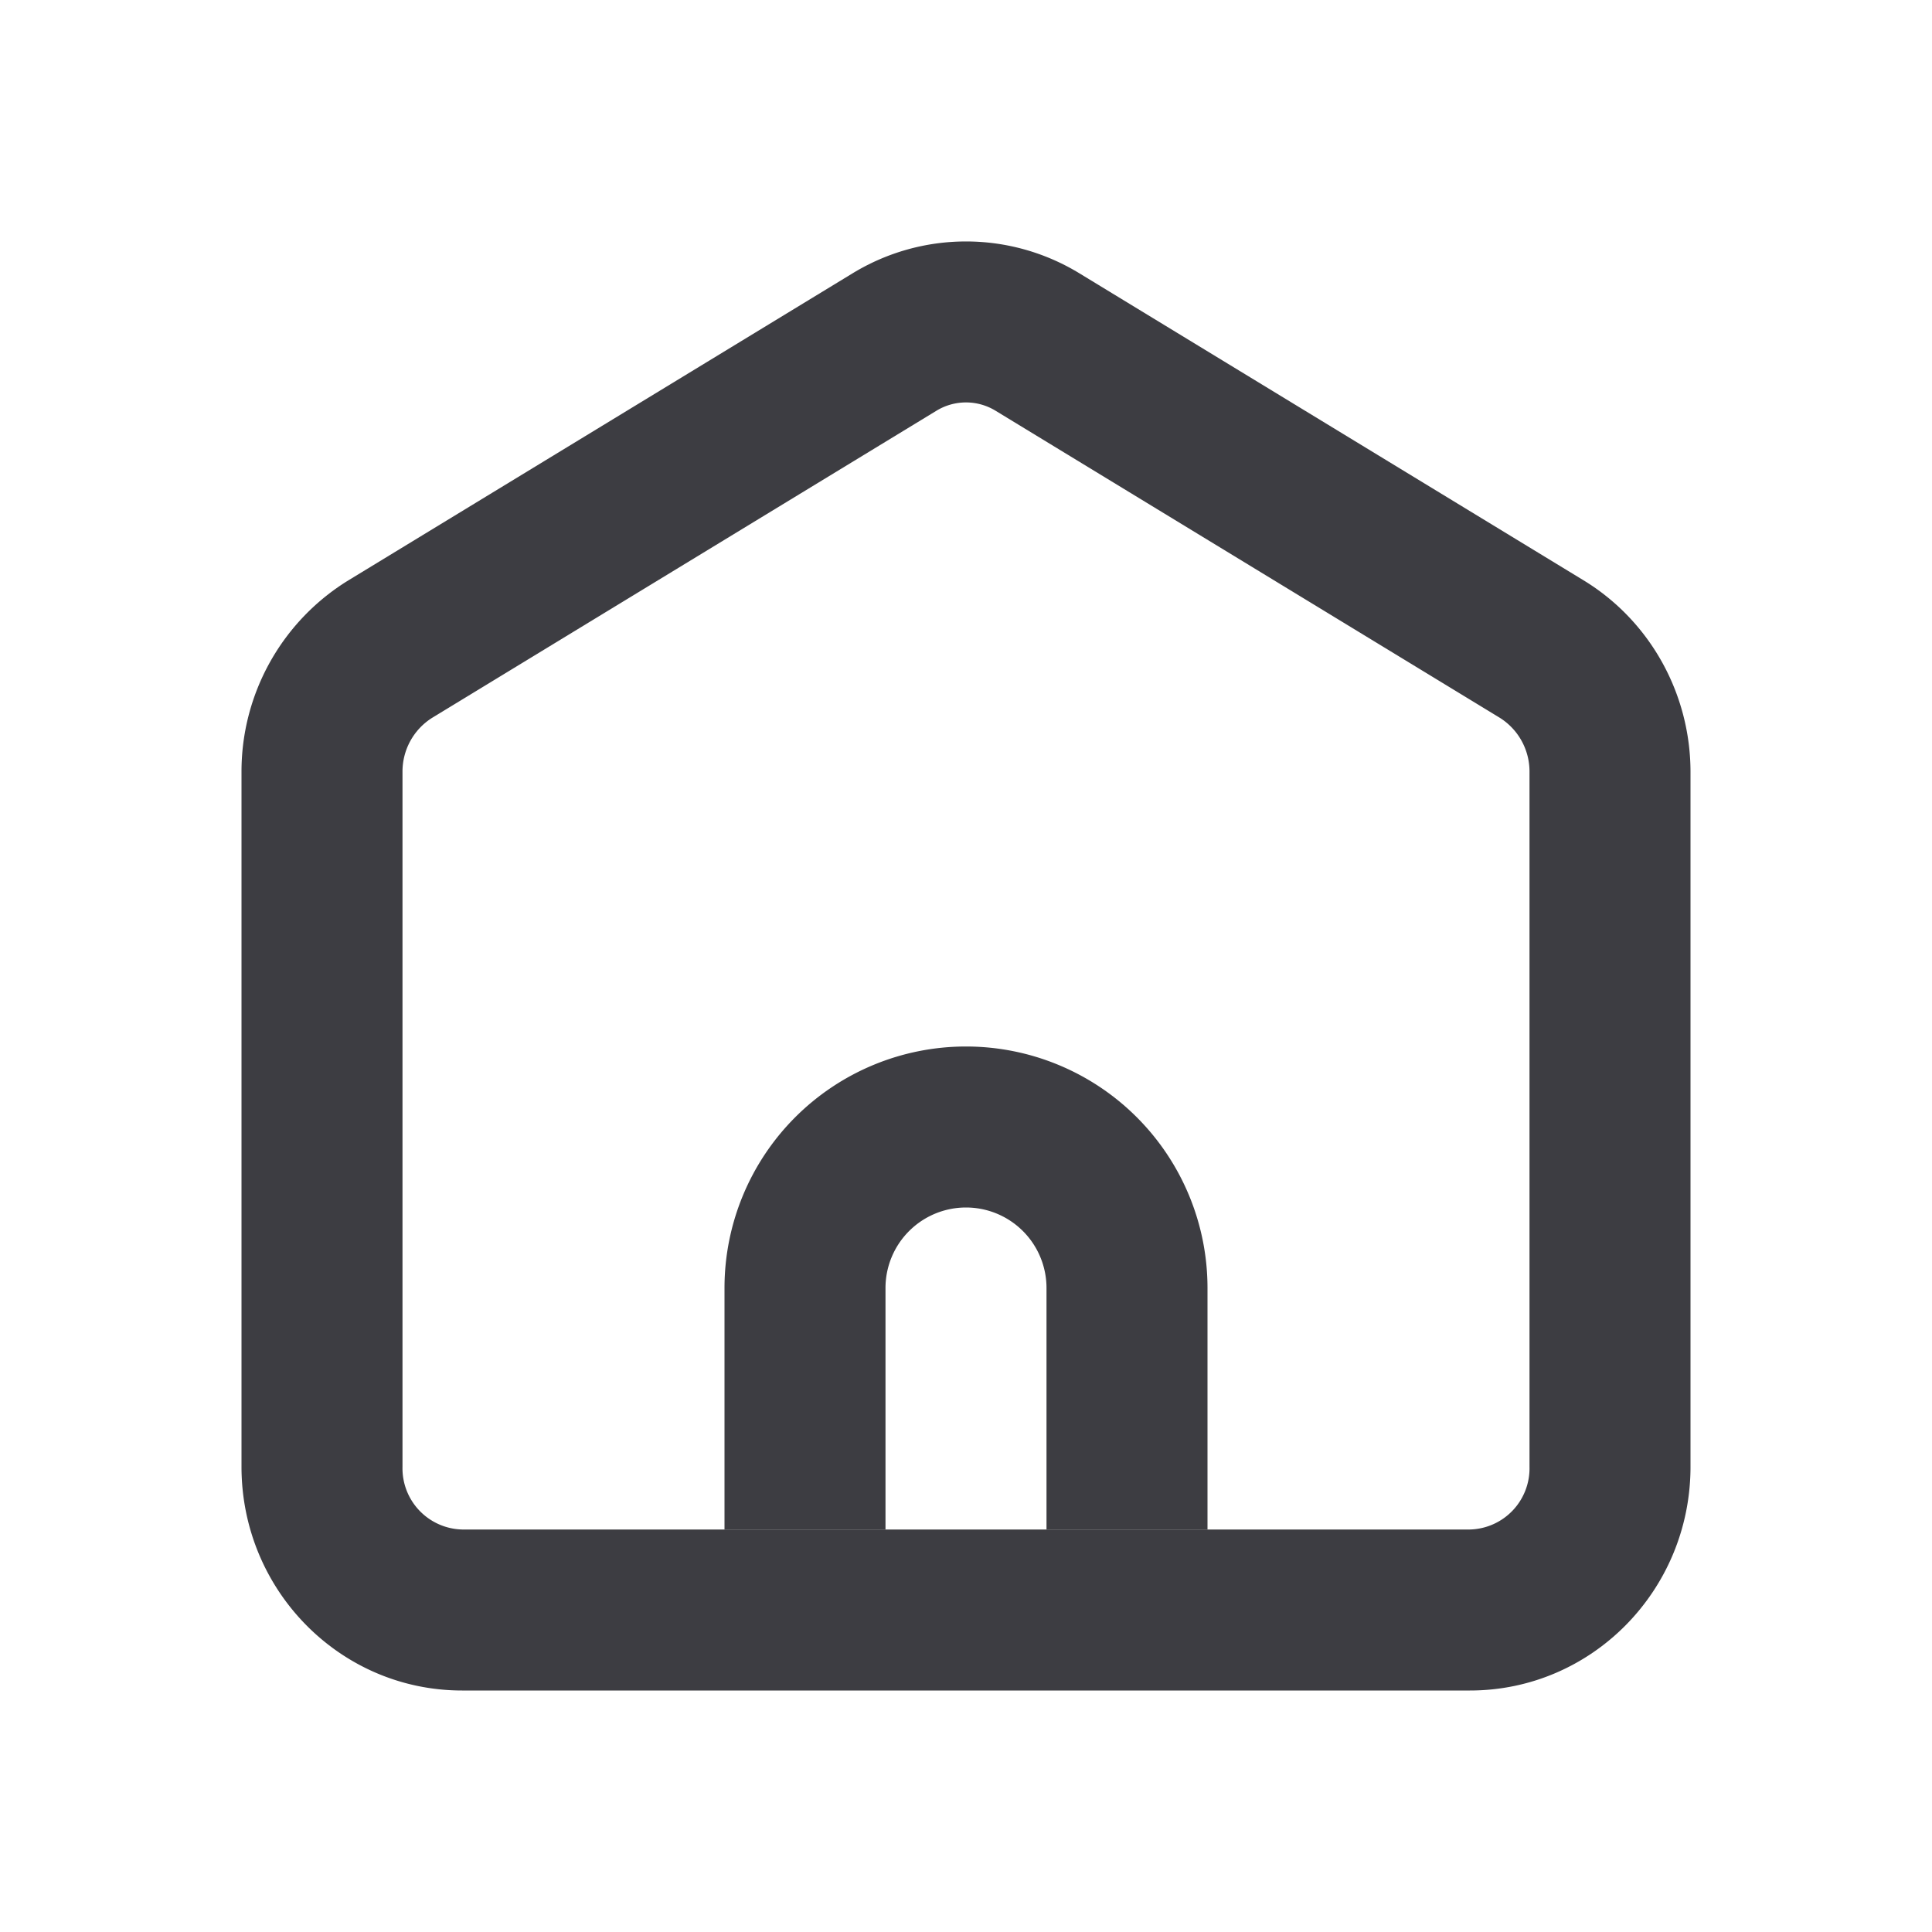 <svg xmlns="http://www.w3.org/2000/svg" width="24" height="24" fill="none" viewBox="0 0 24 24"><path fill="#3D3D42" fill-rule="evenodd" d="M12.37 5.104a.705.705 0 0 0-.74 0L5.37 8.916a.788.788 0 0 0-.37.675v8.63a.76.76 0 0 0 .74.779h12.52a.76.76 0 0 0 .74-.78V9.59a.788.788 0 0 0-.37-.674l-6.26-3.812Zm1.04-1.708a2.705 2.705 0 0 0-2.82 0L4.33 7.208A2.788 2.788 0 0 0 3 9.59v8.63C3 19.756 4.226 21 5.74 21h12.52c1.514 0 2.74-1.244 2.74-2.78V9.59c0-.975-.505-1.88-1.33-2.382l-6.26-3.812Z" clip-rule="evenodd"/><path fill="#3D3D42" fill-rule="evenodd" d="M12 15a1 1 0 0 0-1 1v3H9v-3a3 3 0 1 1 6 0v3h-2v-3a1 1 0 0 0-1-1Z" clip-rule="evenodd"/></svg>